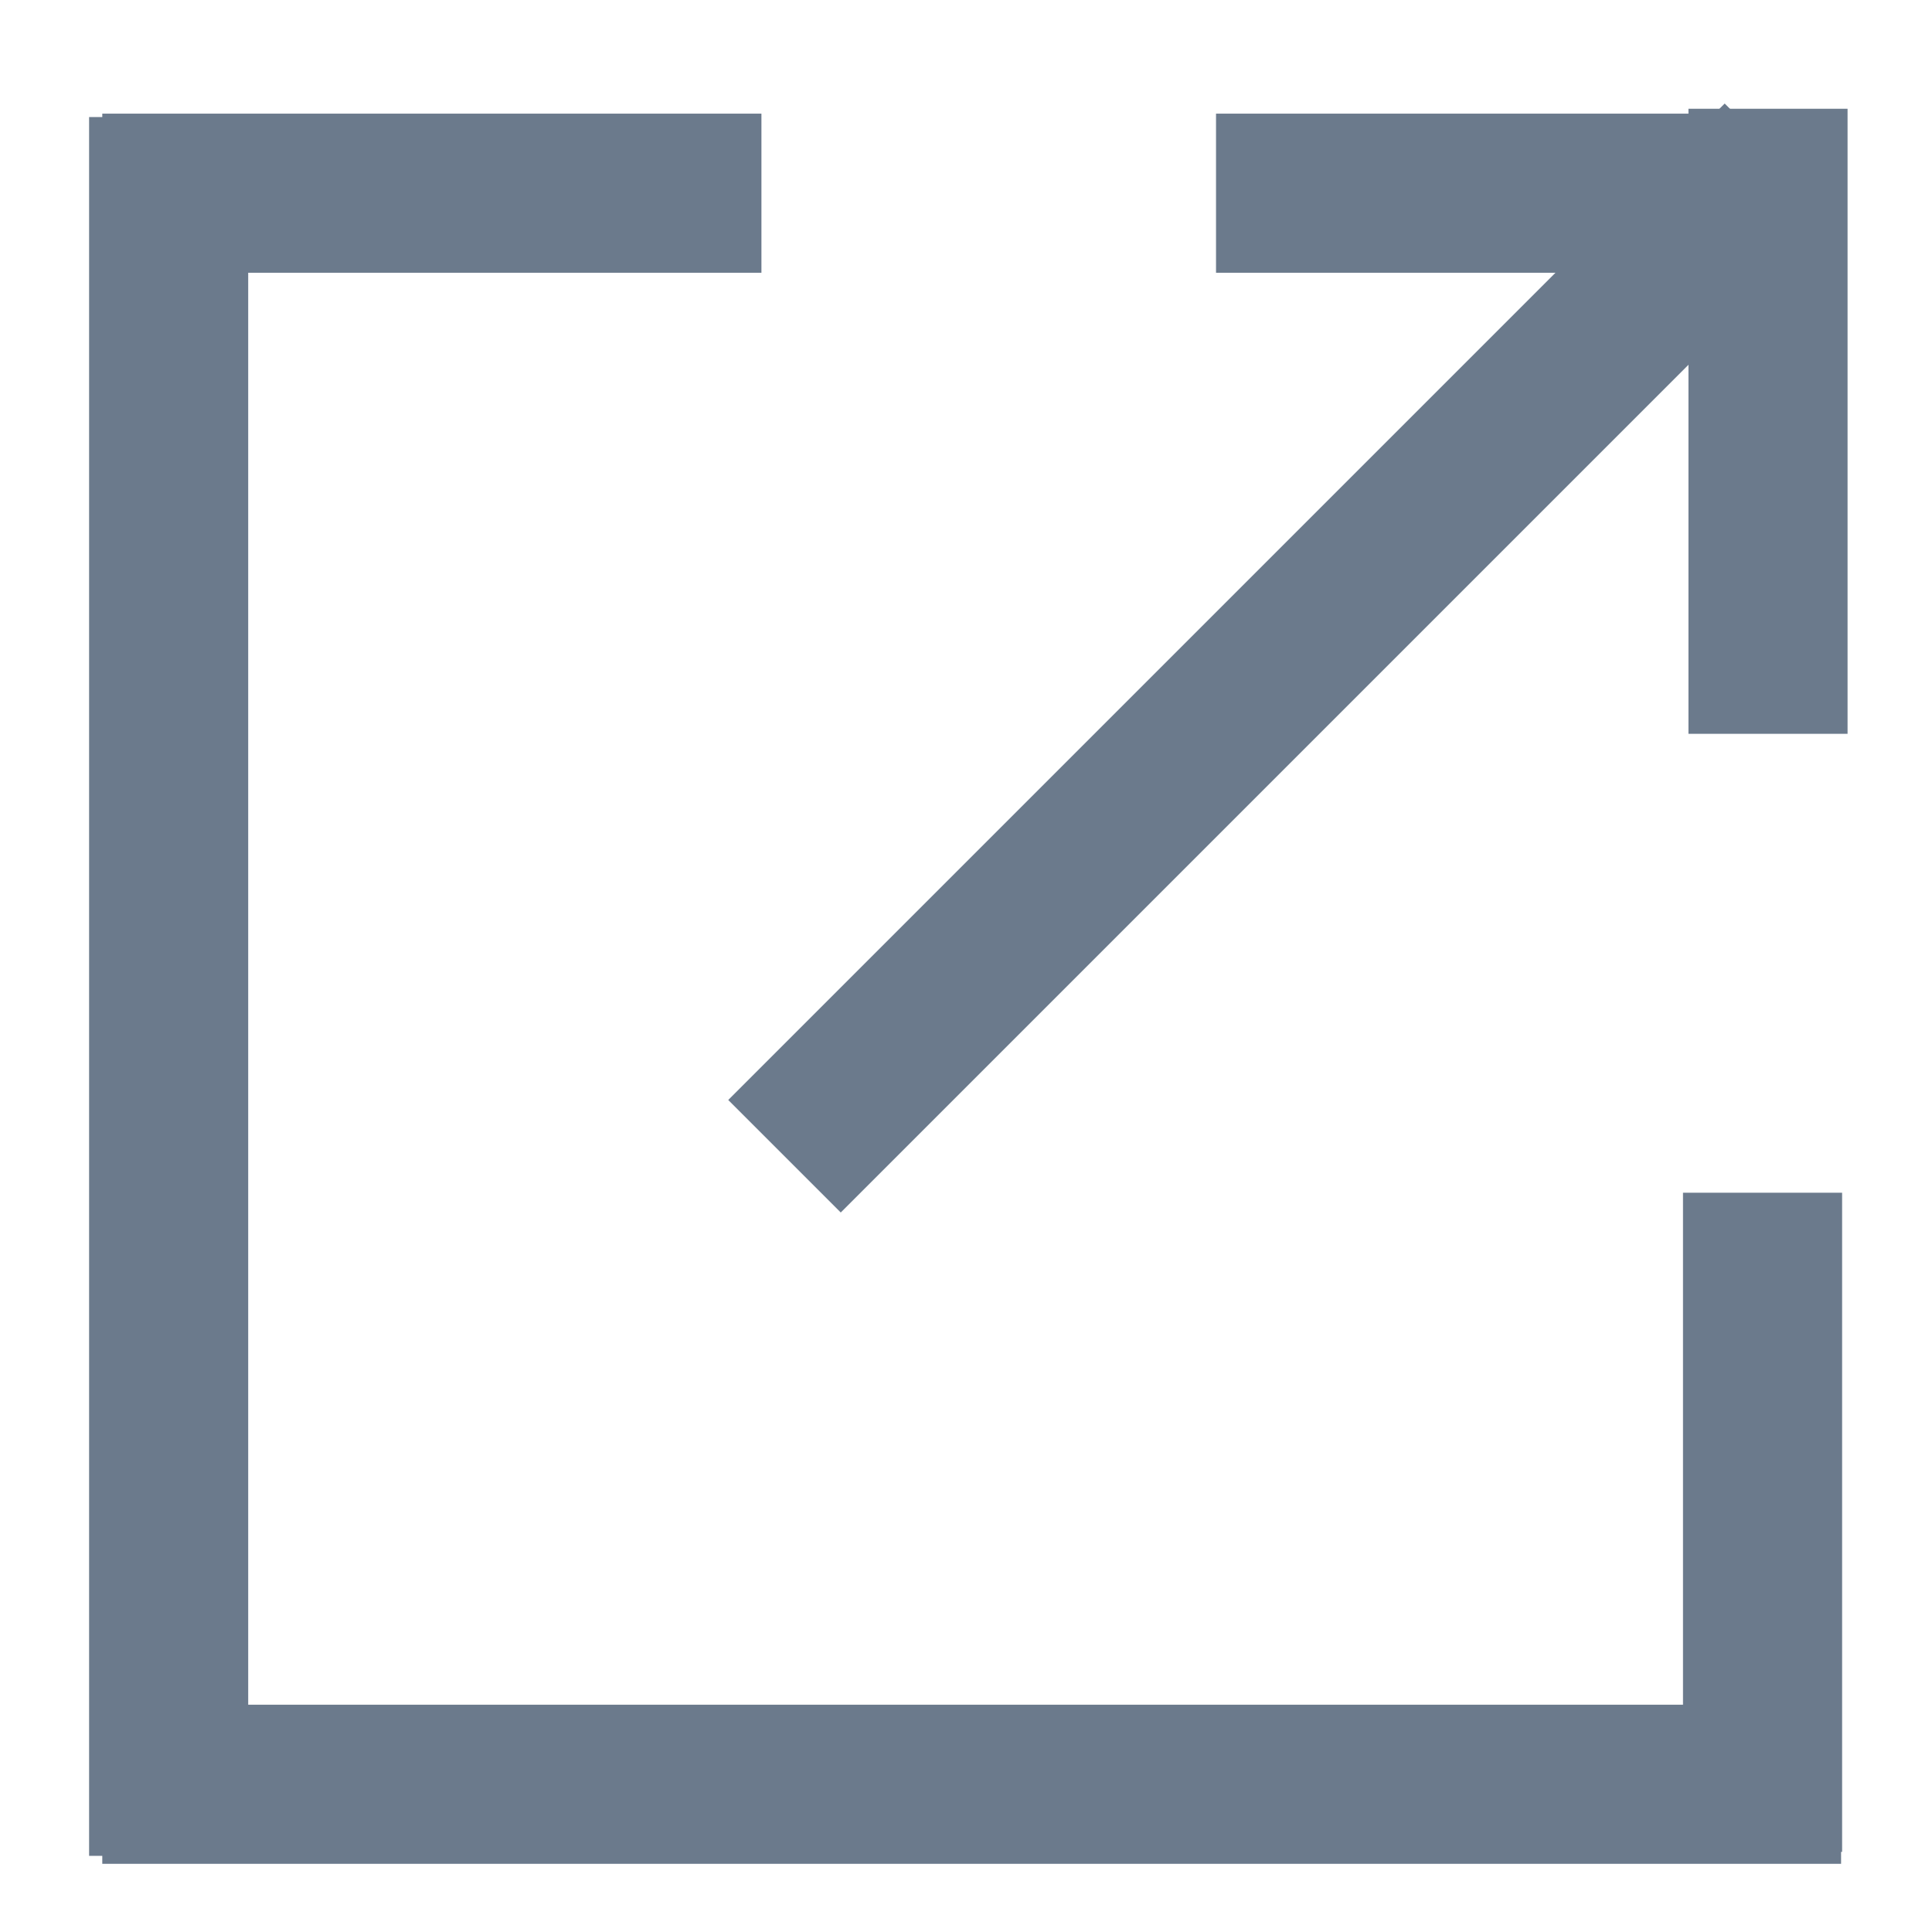 <svg width="17" height="17" viewBox="0 0 17 17" fill="none" xmlns="http://www.w3.org/2000/svg">
<path d="M16.2 15H0.9V16.4H16.2V15Z" fill="#6B7A8C"/>
<path d="M6.7 1H0.9V2.4H6.7V1Z" fill="#6B7A8C"/>
<path d="M16.209 16.295V10.495H14.809L14.809 16.295H16.209Z" fill="#6B7A8C"/>
<path d="M2.184 16.33L2.184 1.03L0.784 1.03L0.784 16.33H2.184Z" fill="#6B7A8C"/>
<path d="M7.398 10.669L16.166 1.901L15.176 0.911L6.408 9.679L7.398 10.669Z" fill="#6B7A8C"/>
<path d="M14.857 0.957V6.457H16.257V0.957H14.857Z" fill="#6B7A8C"/>
<path d="M16.2 1H10.7V2.4H16.2V1Z" fill="#6B7A8C"/>
</svg>
